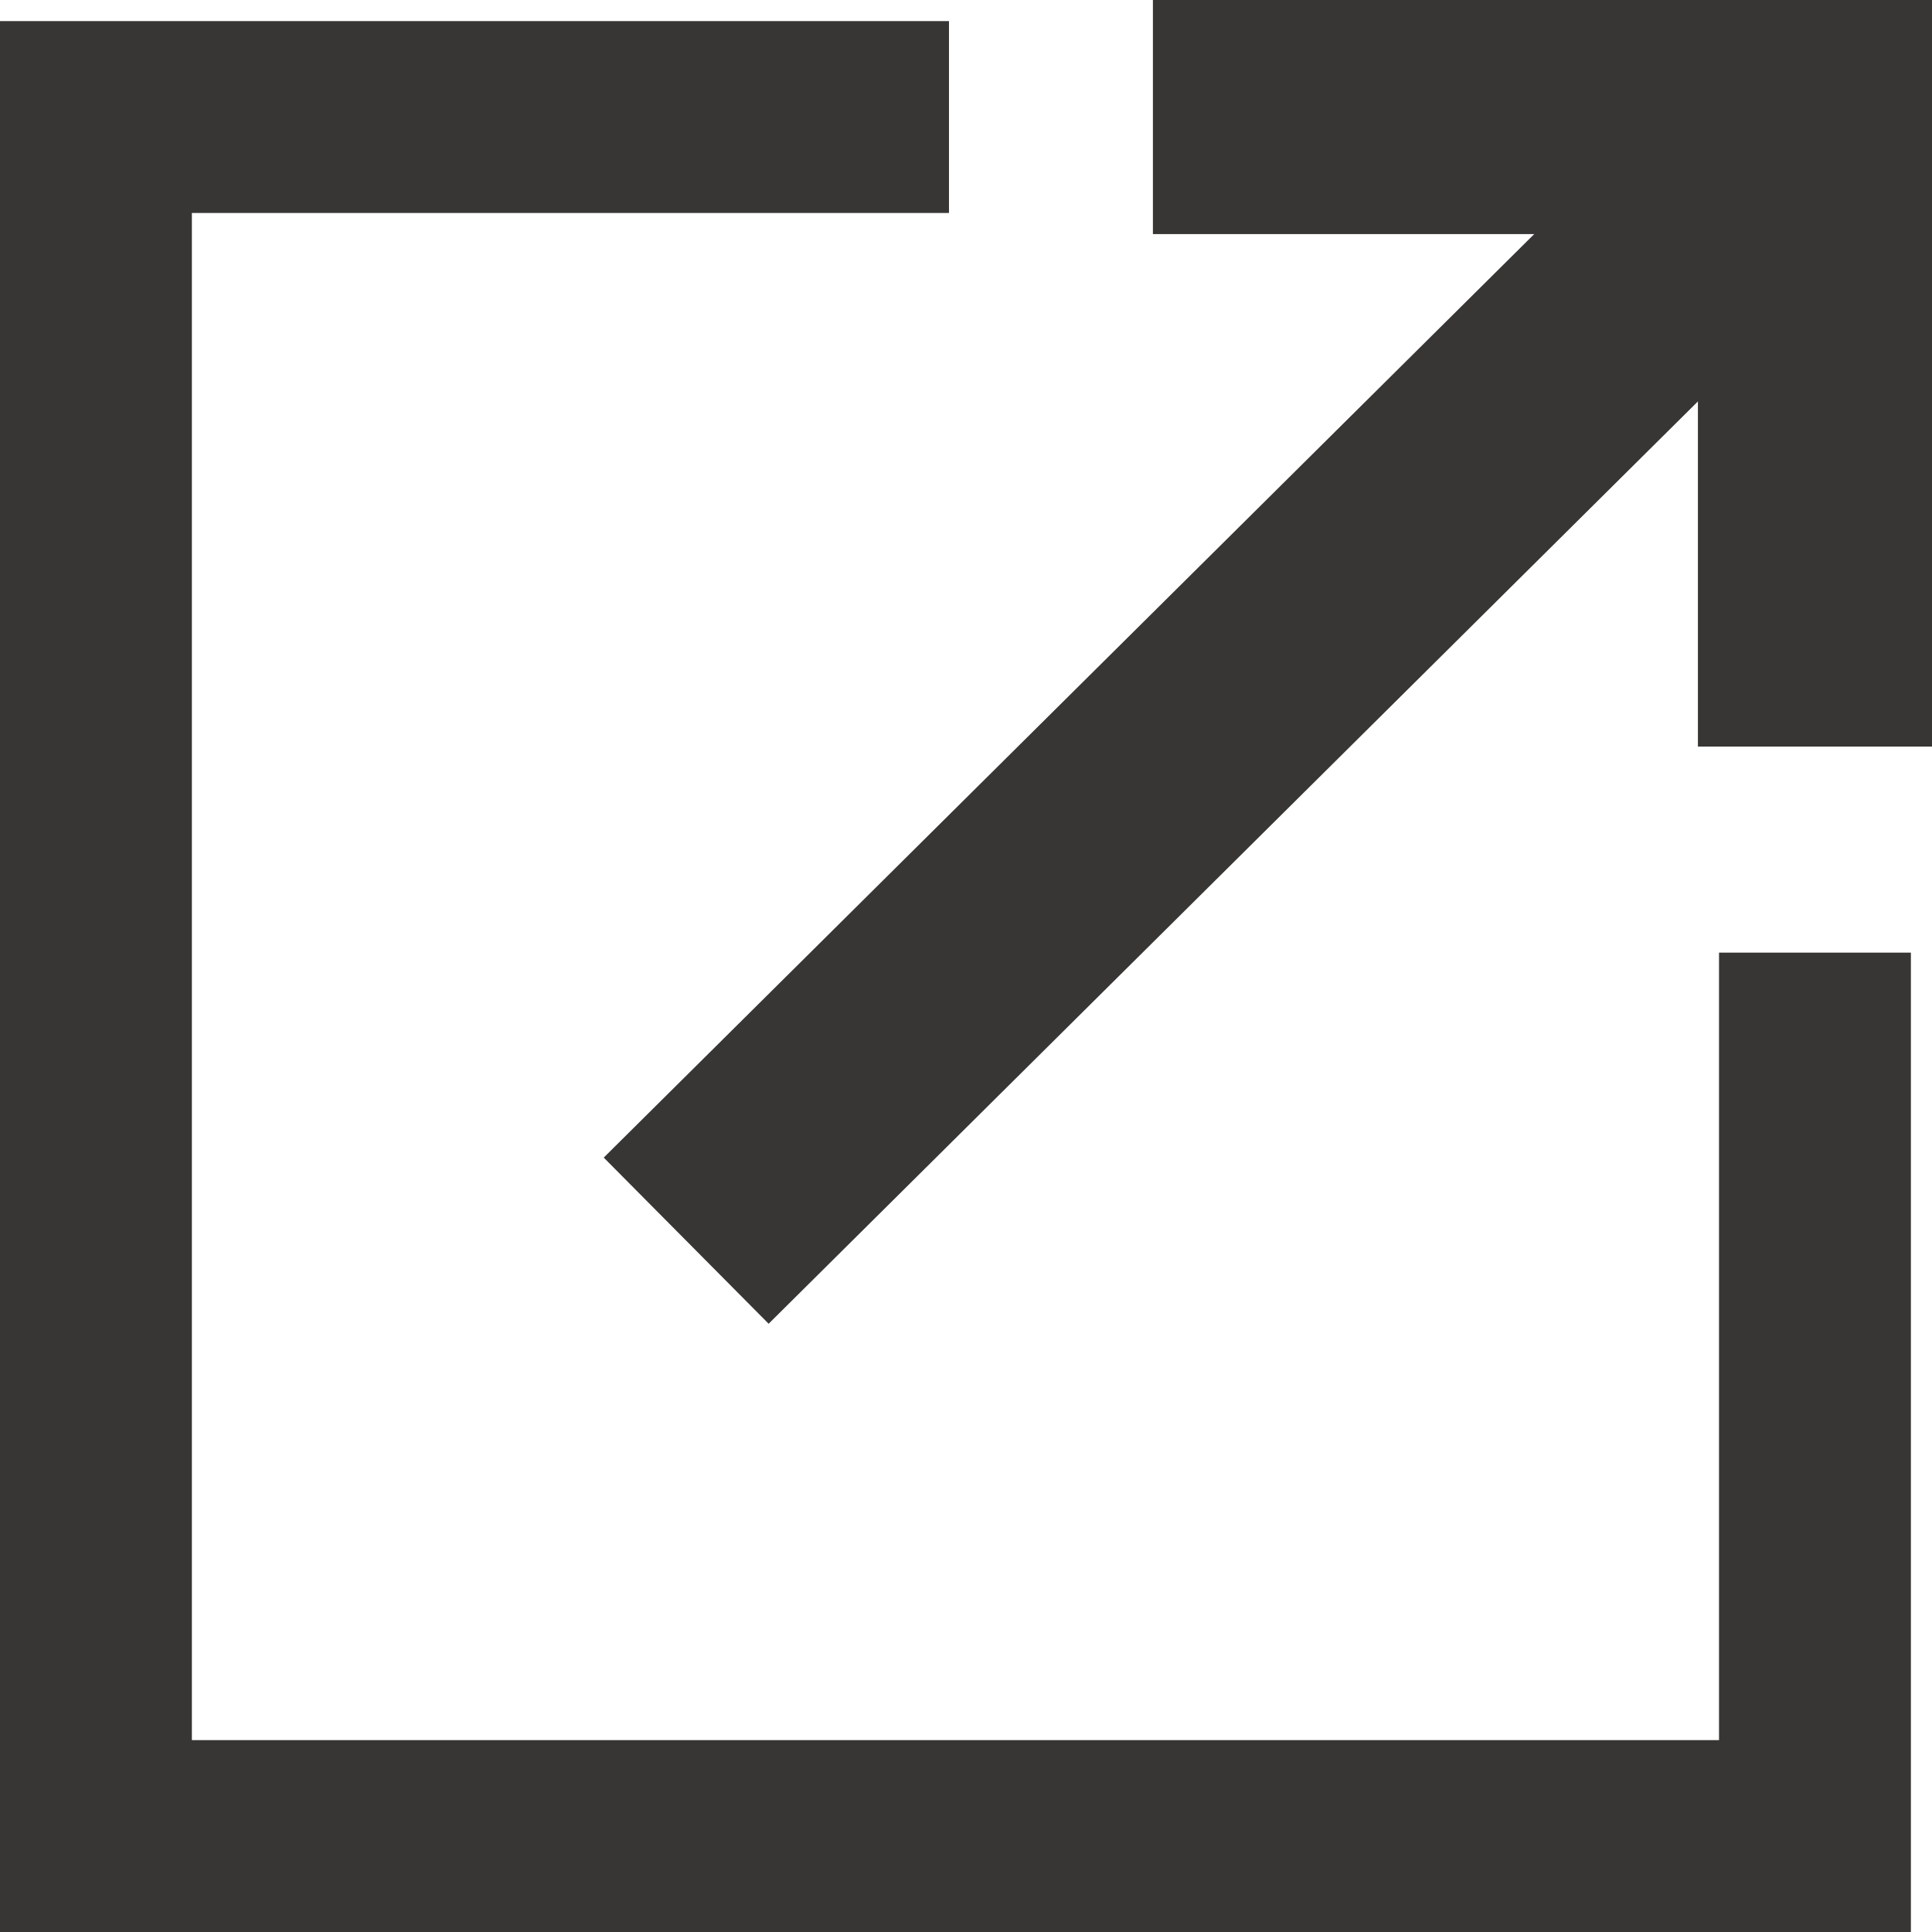 <?xml version="1.0" encoding="UTF-8"?>
<svg id="Layer_1" data-name="Layer 1" xmlns="http://www.w3.org/2000/svg" viewBox="0 0 503.45 503.45">
  <defs>
    <style>
      .cls-1 {
        stroke-width: 50px;
      }

      .cls-1, .cls-2 {
        fill: none;
        stroke: #383635;
        stroke-miterlimit: 10;
      }

      .cls-2 {
        stroke-width: 61px;
      }
    </style>
  </defs>
  <polyline class="cls-1" points="472.95 248.24 472.95 478.45 25 478.45 25 30.5 247.29 30.5"/>
  <polyline class="cls-2" points="300.43 30.5 472.95 30.5 472.95 194.55"/>
  <line class="cls-2" x1="178.81" y1="323.3" x2="471.36" y2="32.94"/>
</svg>